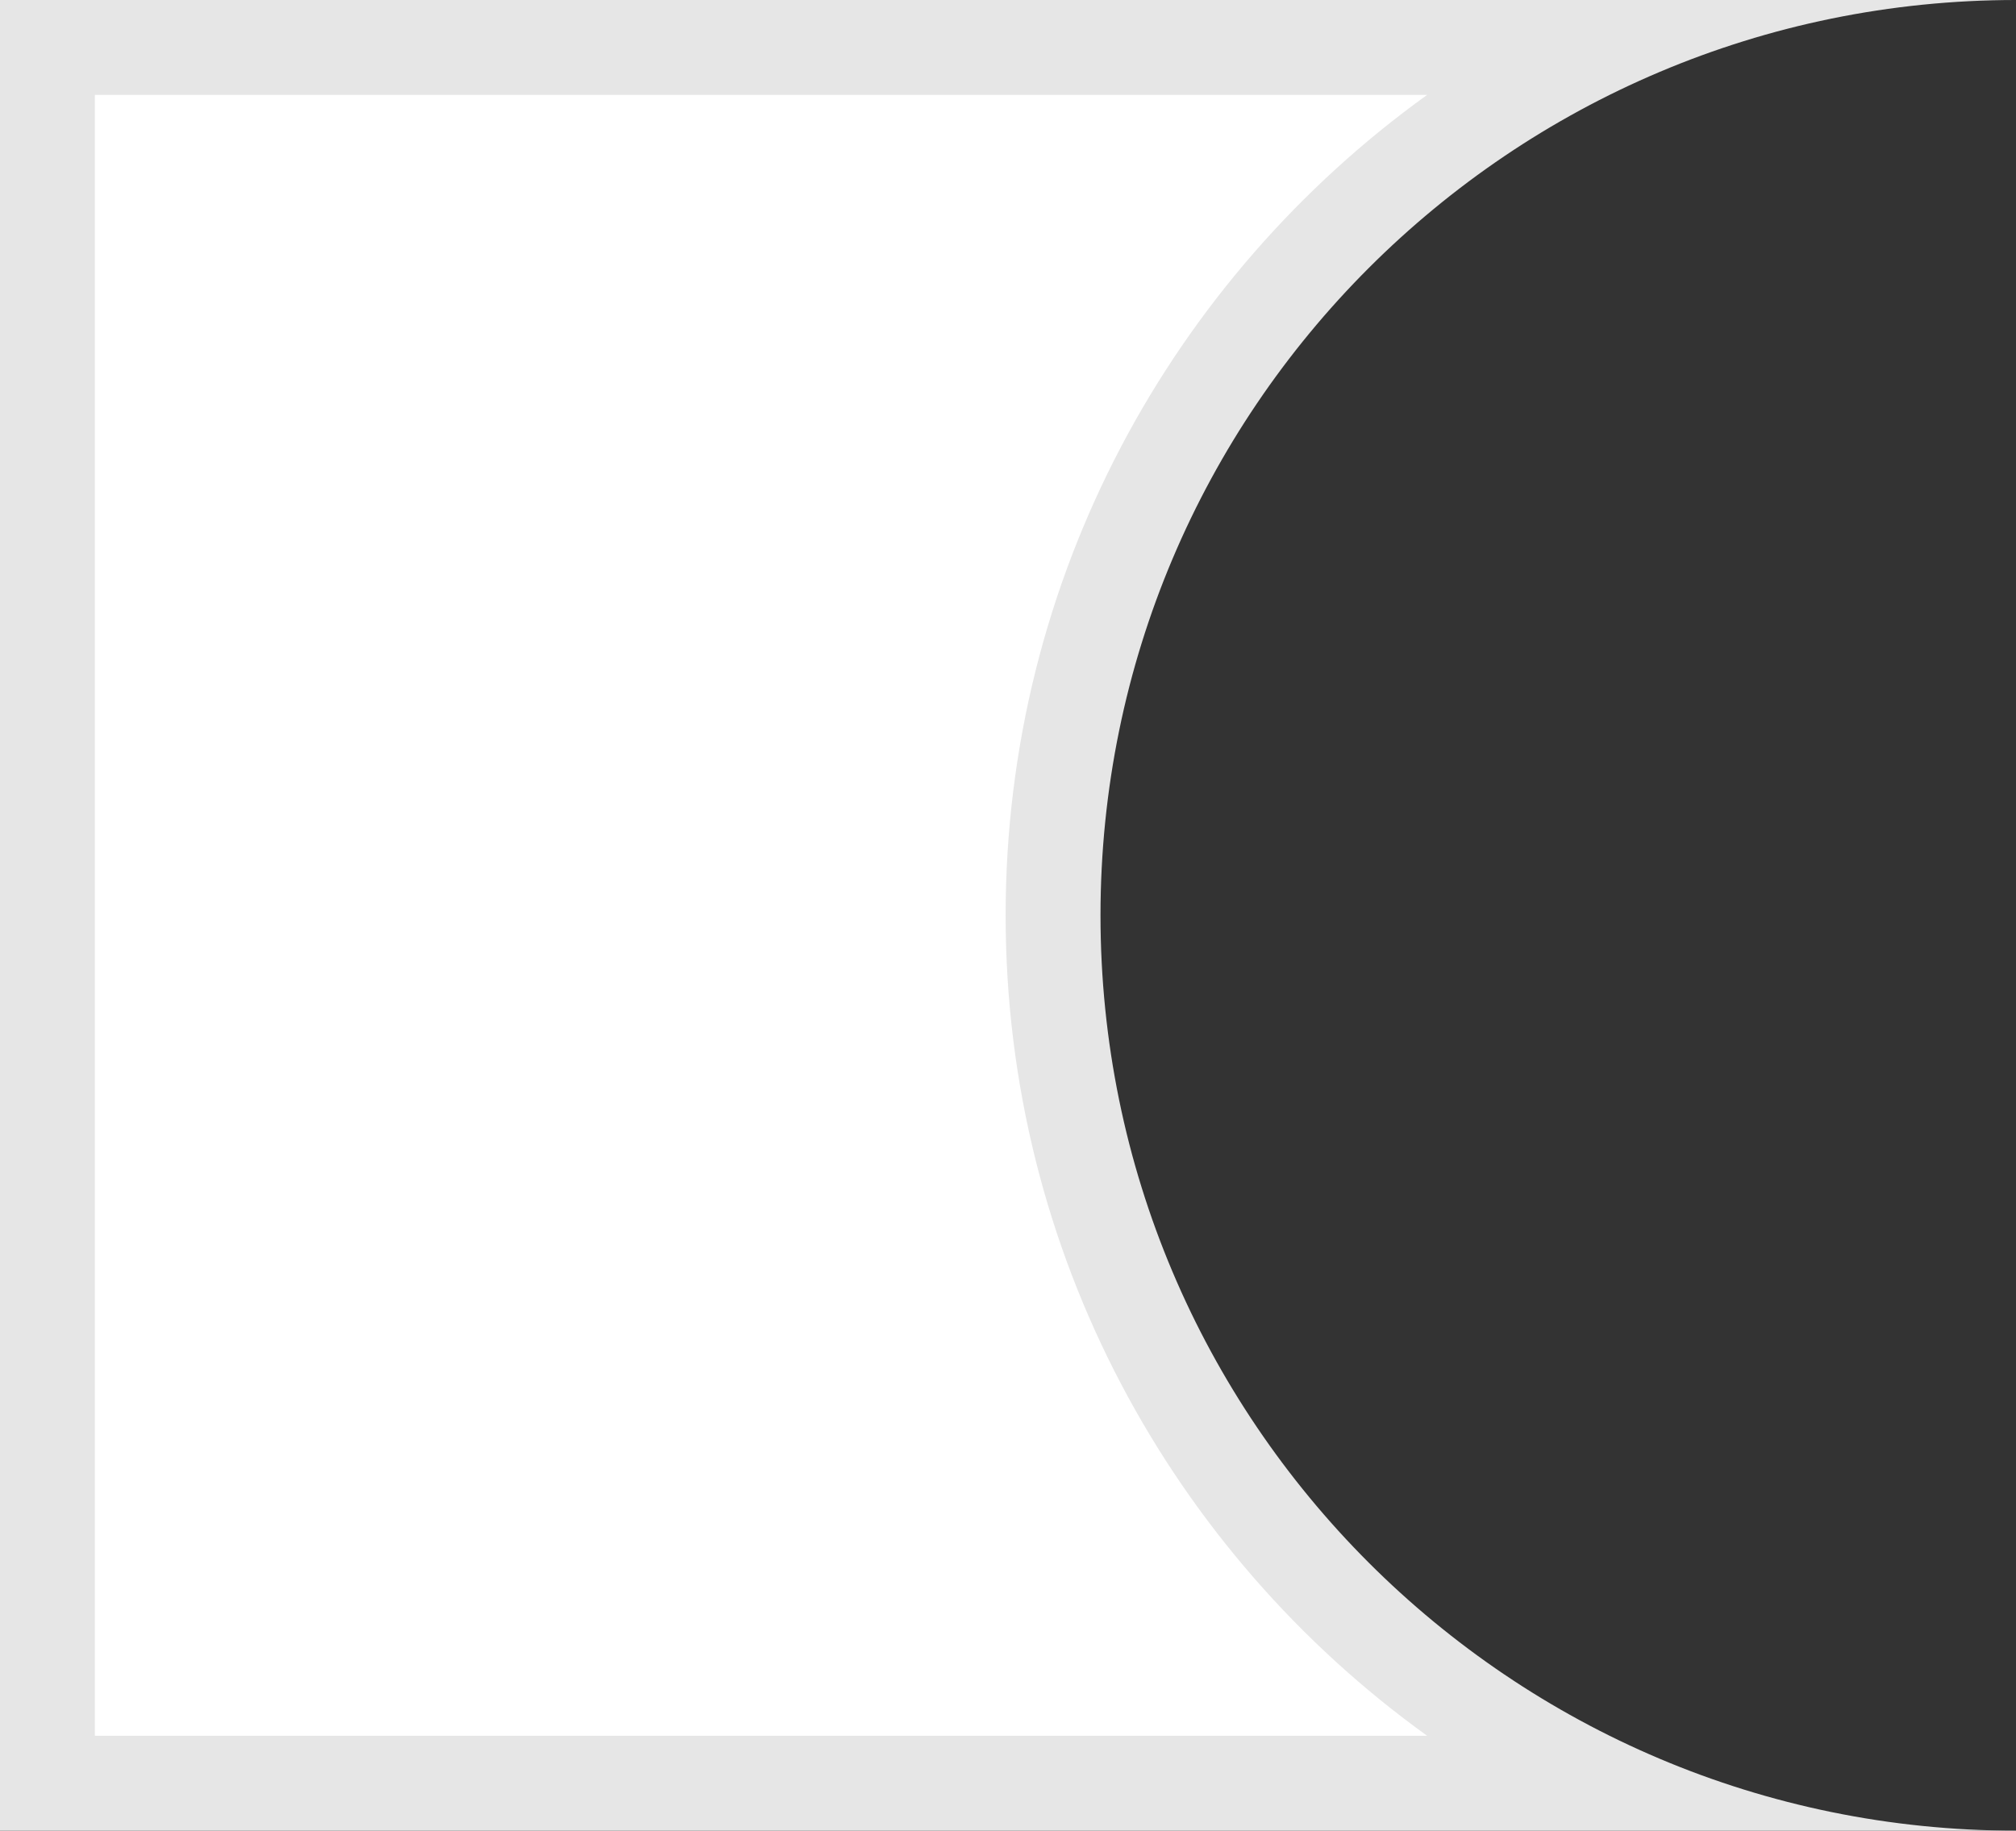 <?xml version="1.0" encoding="UTF-8"?>
<svg id="Layer_2" data-name="Layer 2" xmlns="http://www.w3.org/2000/svg" width="212.5" height="193" viewBox="0 0 212.5 193">
  <rect x="0" y="0" width="212.5" height="193" fill="#333333" stroke="none"/>
  <g id="Layer_1-2" data-name="Layer 1">
    <g>
      <path d="M5,188V5h163.585c-34.04,16.402-57.585,51.253-57.585,91.5s23.545,75.098,57.585,91.5H5Z" style="fill: #fff;"/>
      <path d="M150.435,10c-26.891,19.35-44.435,50.916-44.435,86.5s17.544,67.15,44.435,86.5H10V10h140.435M212.5,0H0v193h212.5c-53.295,0-96.5-43.205-96.5-96.5S159.205,0,212.5,0h0Z" style="fill: #e6e6e6;"/>
    </g>
  </g>
</svg>